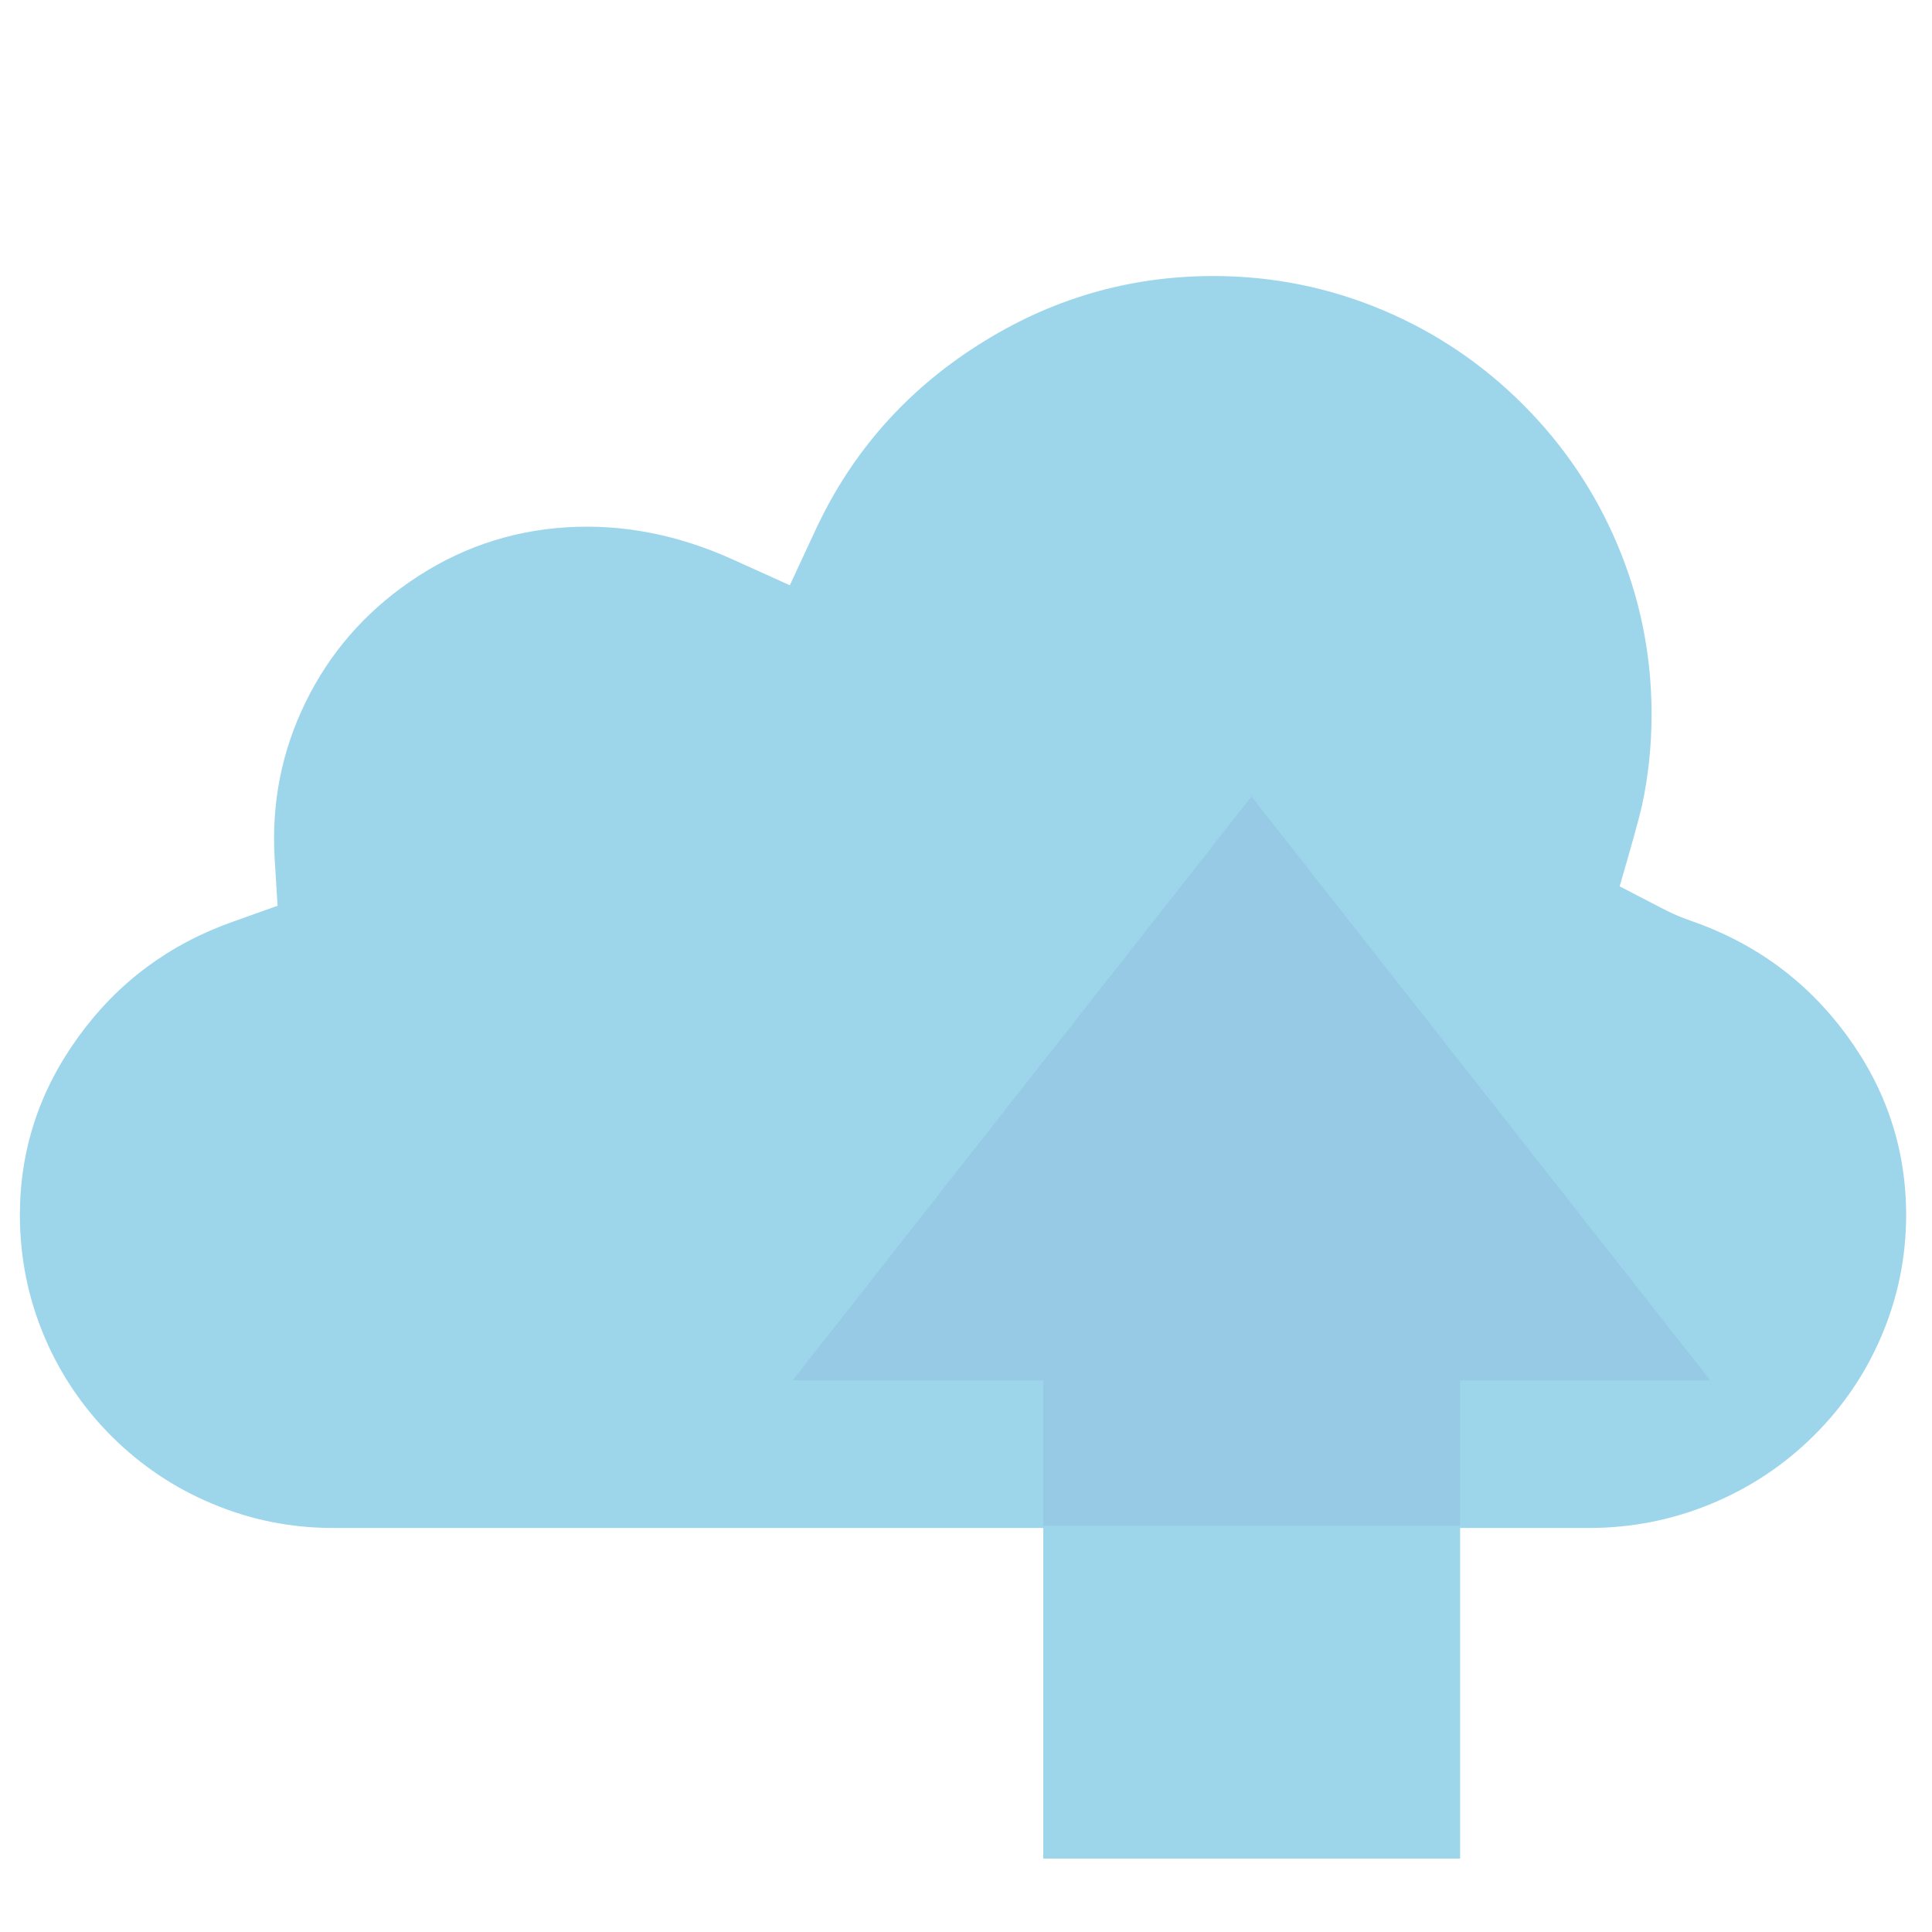 
<svg xmlns="http://www.w3.org/2000/svg" version="1.1" xmlns:xlink="http://www.w3.org/1999/xlink" preserveAspectRatio="none" x="0px" y="0px" width="200px" height="200px" viewBox="0 0 200 200">
<defs>
<g id="Sembol_2_0_Layer0_0_FILL">
<path fill="#83AFC6" stroke="none" d="
M 580 50
Q 577.05 1.9 530 0
L 50 0
Q 7.3 3.05 0 50
L 0 910 41.3 910.05 41.3 110 538.7 110 538.7 910 580 910 580 50
M 343.95 47.25
Q 344.35 47.25 344.7 47.25 347.95 47.25 350.25 48.4 352.55 49.5 352.55 51.1 352.55 52.75 350.25 53.85 347.95 55 344.7 55 344.35 55 343.95 55
L 224.9 54.95
Q 222.1 54.85 220 53.85 217.75 52.7 217.75 51.1 217.75 49.5 220 48.35 222.1 47.35 224.9 47.25
L 343.95 47.25
M 165 50
Q 165 52.05 163.5 53.5 162.05 55 160 55 157.95 55 156.45 53.5 155 52.05 155 50 155 47.95 156.45 46.45 157.95 45 160 45 162.05 45 163.5 46.45 165 47.95 165 50
M 130 40
Q 134.15 40 137.05 42.9 140 45.85 140 50 140 54.15 137.05 57.05 134.15 60 130 60 125.85 60 122.9 57.05 120 54.15 120 50 120 45.85 122.9 42.9 125.85 40 130 40 Z"/>

<path fill="#5F7E8F" stroke="none" d="
M 137.05 42.9
Q 134.15 40 130 40 125.85 40 122.9 42.9 120 45.85 120 50 120 54.15 122.9 57.05 125.85 60 130 60 134.15 60 137.05 57.05 140 54.15 140 50 140 45.85 137.05 42.9
M 163.5 53.5
Q 165 52.05 165 50 165 47.95 163.5 46.45 162.05 45 160 45 157.95 45 156.45 46.45 155 47.95 155 50 155 52.05 156.45 53.5 157.95 55 160 55 162.05 55 163.5 53.5
M 344.7 47.25
Q 344.35 47.25 343.95 47.25
L 224.9 47.25
Q 222.1 47.35 220 48.35 217.75 49.5 217.75 51.1 217.75 52.7 220 53.85 222.1 54.85 224.9 54.95
L 343.95 55
Q 344.35 55 344.7 55 347.95 55 350.25 53.85 352.55 52.75 352.55 51.1 352.55 49.5 350.25 48.4 347.95 47.25 344.7 47.25 Z"/>
</g>

<g id="Sembol_1_0_Layer0_0_FILL">
<path fill="#83AFC6" stroke="none" d="
M 30 340
L 30 380 70 380 70 340 30 340
M 350 30
L 350 70 390 70 390 30 350 30 Z"/>
</g>

<g id="Layer1_0_MEMBER_0_MEMBER_0_FILL">
<path fill="#9DD6EB" stroke="none" d="
M 464.85 235.95
Q 450.3 221.4 431.45 213.4 411.95 205.15 390.65 205.15 360.15 205.15 334.25 221.7 308.3 238.2 295.4 265.8
L 289.15 279.25 275.65 273.15
Q 255.85 264.15 235.8 265.35 215.2 266.6 198.1 278.4 181.7 289.7 173.1 307.3 164.5 324.9 165.7 344.8
L 166.4 356.05 155.75 359.85
Q 132.8 367.95 118.75 387.35 104.65 406.7 104.65 430.15 104.65 445.5 110.6 459.5 116.35 472.95 126.8 483.35 137.2 493.65 150.65 499.3 164.5 505.15 179.65 505.15
L 480.65 505.15
Q 496.1 505.15 510.2 499.25 523.85 493.55 534.35 483.2 544.9 472.8 550.65 459.35 556.65 445.4 556.65 430.15 556.65 406.45 542.35 387 528.05 367.55 504.8 359.55 502.25 358.7 499.2 357.2 498.9 357.05 488 351.4 492.4 336.3 493.35 332.05 495.65 321.45 495.65 310.15 495.65 288.85 487.4 269.35 479.4 250.5 464.85 235.95 Z"/>
</g>

<g id="Layer0_0_FILL">
<path fill="#9DD6EB" stroke="none" d="
M 108 157.95
L 108 192.4 151.15 192.4 151.15 157.95 108 157.95 Z"/>

<path fill="#97CAE5" stroke="none" d="
M 82.05 142.9
L 108 142.9 108 157.95 151.15 157.95 151.15 142.9 177.05 142.9 129.55 82.45 82.05 142.9 Z"/>
</g>

<path id="Sembol_2_0_Layer0_0_1_STROKES" stroke="#83AFC6" stroke-width="10" stroke-linejoin="miter" stroke-linecap="butt" stroke-miterlimit="3" fill="none" d="
M 353.6 277.25
L 440.85 277.25
Q 454 277.25 454 290.4
L 454 368.7
M 119 377.9
L 119 290.4
Q 119 277.25 132.1 277.25
L 219.1 277.25
M 205.9 612.25
L 132.1 612.25
Q 119 612.25 119 599.15
L 119 530.9
M 454 525.6
L 454 599.15
Q 454 612.25 440.85 612.25
L 374.7 612.25"/>

<path id="Sembol_1_0_Layer0_0_1_STROKES" stroke="#83AFC6" stroke-width="12" stroke-linejoin="miter" stroke-linecap="butt" stroke-miterlimit="3" fill="none" d="
M 350 30
L 390 30 390 70 350 70 350 30 Z
M 30 30
L 70 30 70 70 30 70 30 30 Z
M 30 340
L 70 340 70 380 30 380 30 340 Z"/>

<path id="Sembol_1_0_Layer0_0_2_STROKES" stroke="#83AFC6" stroke-width="20" stroke-linejoin="miter" stroke-linecap="butt" stroke-miterlimit="3" fill="none" d="
M 320 0
L 420 0 420 100 320 100 320 0 Z
M 370 220
L 370 300 370 380
M 0 280
L 0 130 130 130 130 0 290 0 290 130 420 130 420 410 130 410 130 280 0 280 Z
M 150 40
L 250 40 250 110 150 110
M 0 0
L 100 0 100 100 0 100 0 0 Z
M 0 310
L 100 310 100 410 0 410 0 310 Z
M 40 230
L 180 230 180 370
M 310 230
L 240 230 240 365.25 310 365.25
M 40 180
L 360 180
M 290 300
L 370 300"/>
</defs>

<g transform="matrix( 1, 0, 0, 1, 935.85,-12.7) ">
<g transform="matrix( 1, 0, 0, 1, 0,0) ">
<use xlink:href="#Sembol_2_0_Layer0_0_FILL"/>

<use xlink:href="#Sembol_2_0_Layer0_0_1_STROKES"/>
</g>

<g transform="matrix( 0.577, 0, 0, 0.577, 163.25,329.8) ">
<g transform="matrix( 1, 0, 0, 1, 0,0) ">
<use xlink:href="#Sembol_1_0_Layer0_0_FILL"/>

<use xlink:href="#Sembol_1_0_Layer0_0_1_STROKES"/>

<use xlink:href="#Sembol_1_0_Layer0_0_2_STROKES"/>
</g>
</g>
</g>

<g transform="matrix( 0.432, 0, 0, 0.432, -43.15,-60.05) ">
<use xlink:href="#Layer1_0_MEMBER_0_MEMBER_0_FILL"/>
</g>

<g transform="matrix( 1, 0, 0, 1, 0,0) ">
<use xlink:href="#Layer0_0_FILL"/>
</g>
</svg>
